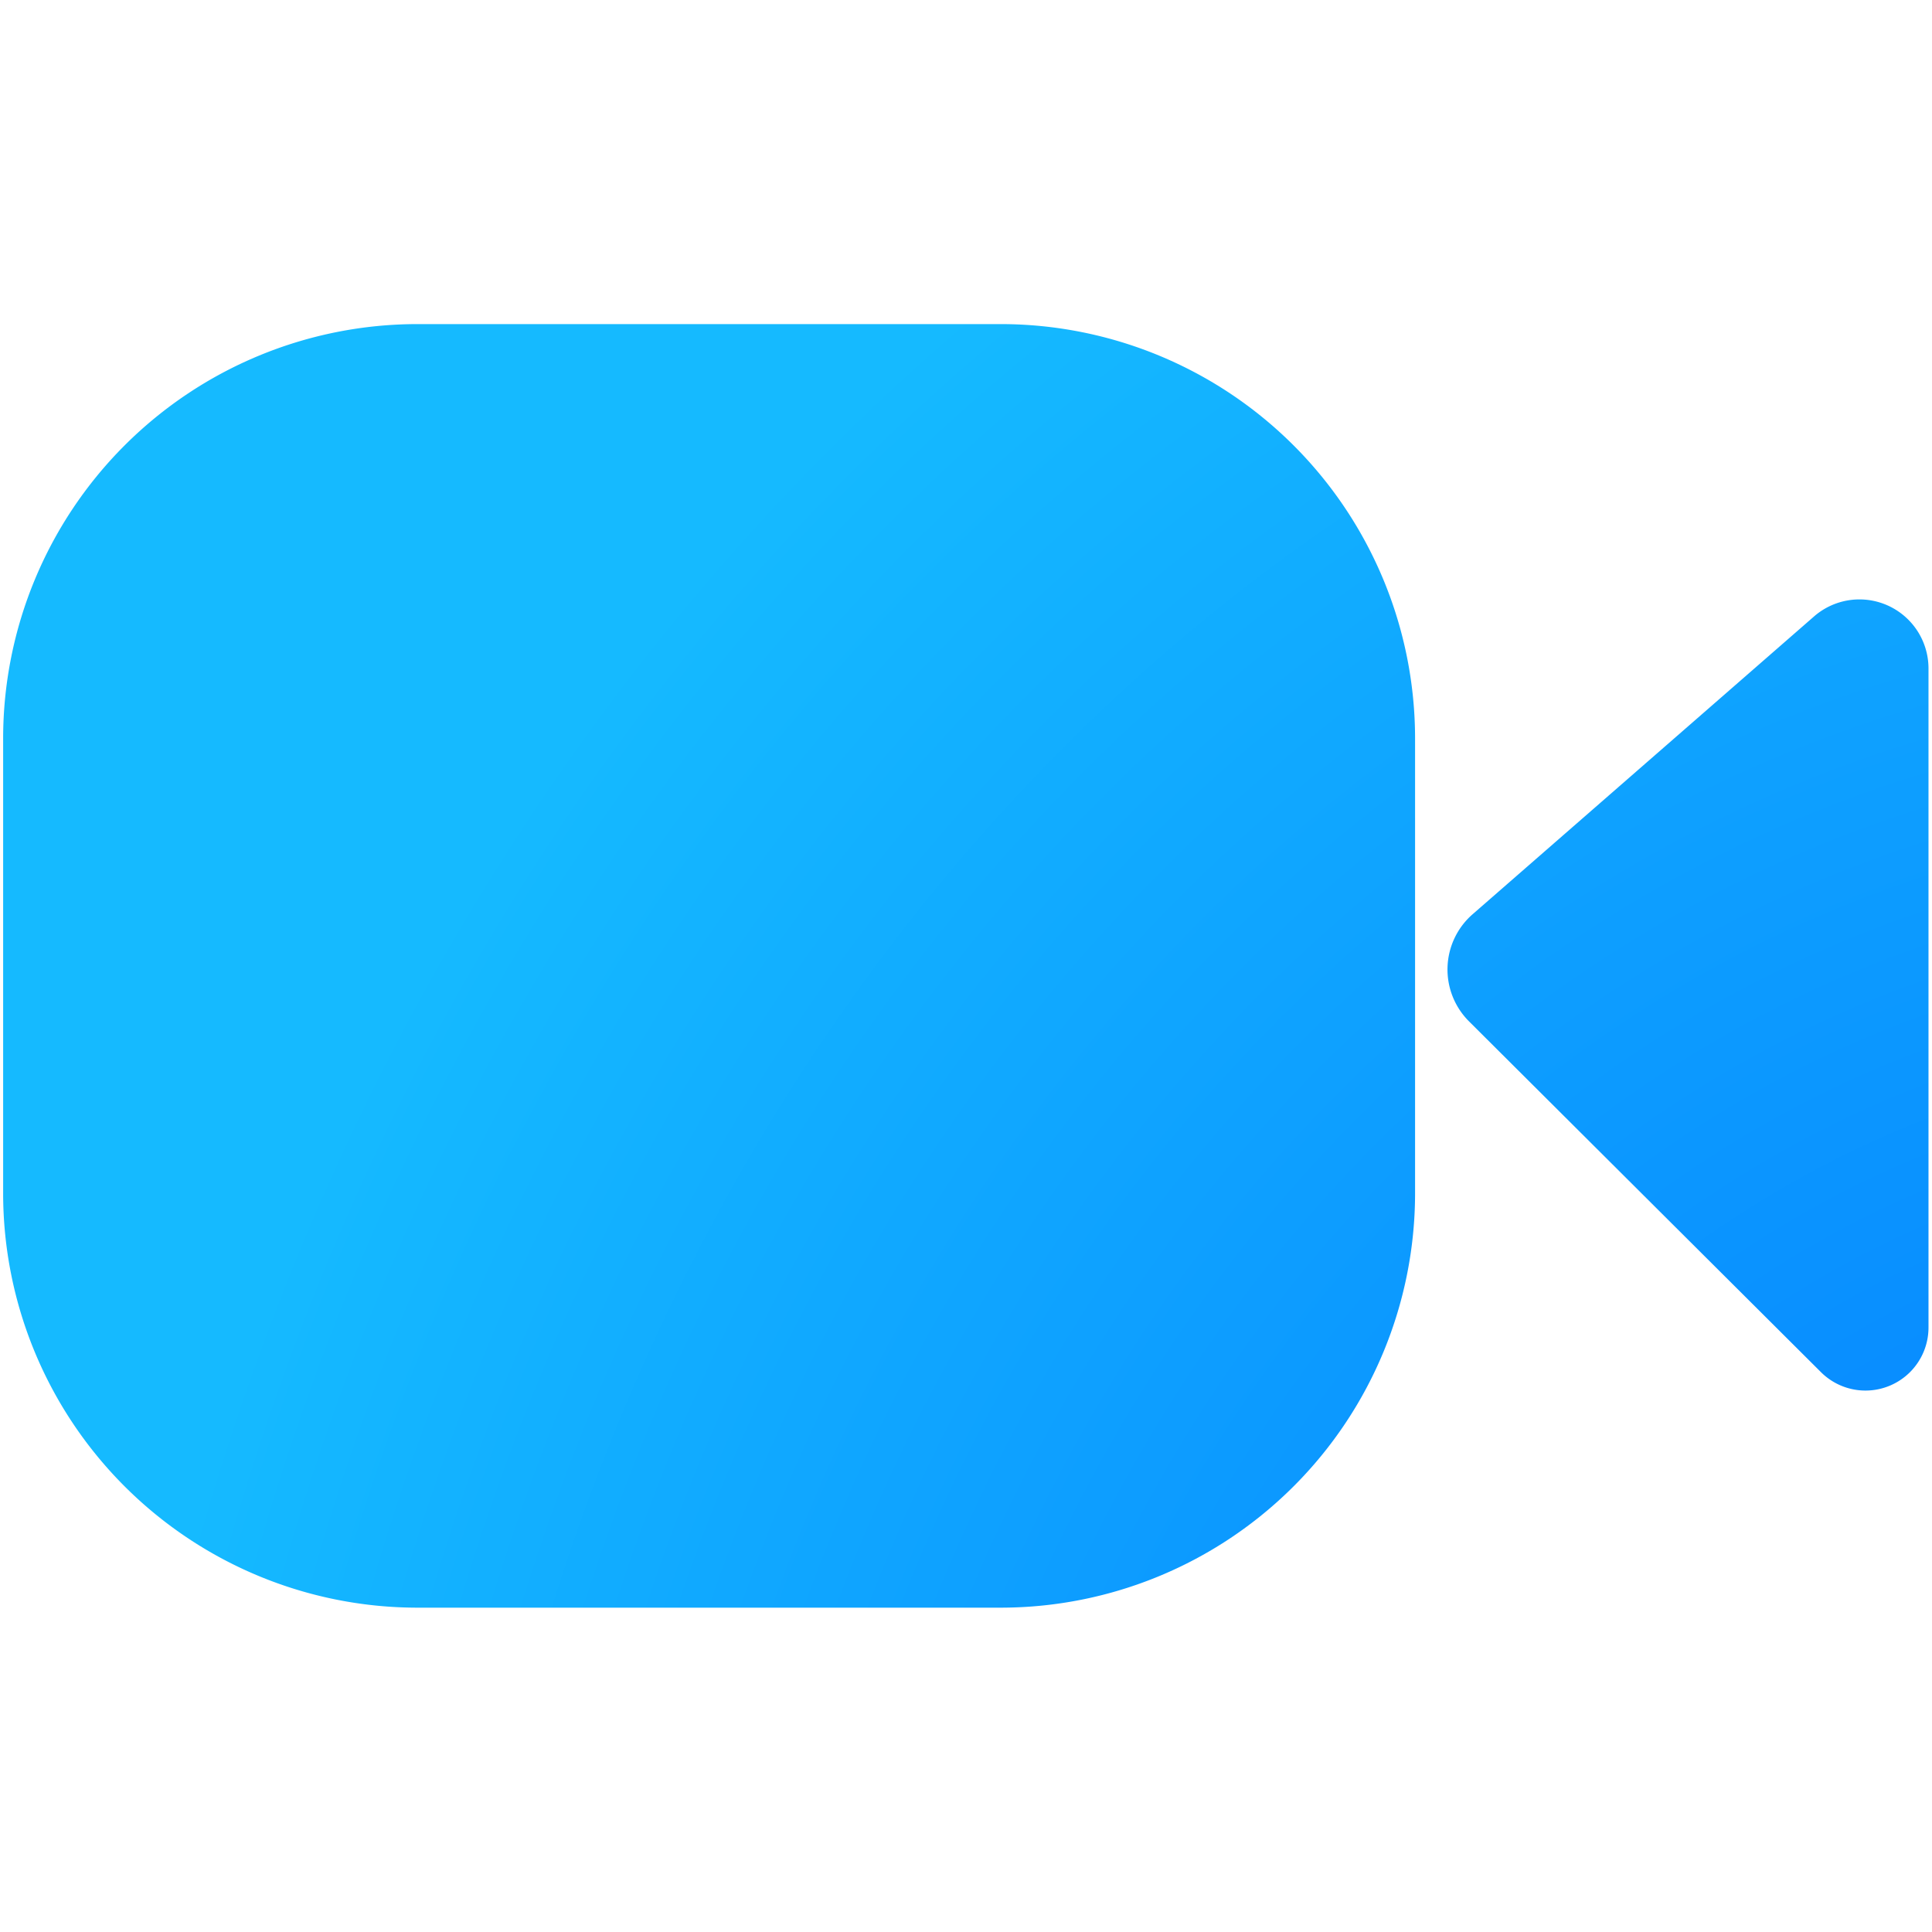<?xml version="1.0" encoding="UTF-8" standalone="no"?>
<svg
   width="16"
   height="16"
   version="1.1"
   id="svg1"
   sodipodi:docname="folder-videos-symbolic.svg"
   inkscape:version="1.4 (e7c3feb100, 2024-10-09)"
   xmlns:inkscape="http://www.inkscape.org/namespaces/inkscape"
   xmlns:sodipodi="http://sodipodi.sourceforge.net/DTD/sodipodi-0.dtd"
   xmlns:xlink="http://www.w3.org/1999/xlink"
   xmlns="http://www.w3.org/2000/svg"
   xmlns:svg="http://www.w3.org/2000/svg">
  <defs
     id="defs1">
    <radialGradient
       inkscape:collect="always"
       xlink:href="#SVGID_1_-3-2-7"
       id="radialGradient6"
       cx="18.835"
       cy="19.608"
       fx="18.835"
       fy="19.608"
       r="7.5"
       gradientTransform="matrix(0,-2.583,2.3,0,-26.266,66.993)"
       gradientUnits="userSpaceOnUse" />
    <radialGradient
       id="SVGID_1_-3-2-7"
       cx="-159.431"
       cy="15.463"
       r="64.707"
       gradientTransform="matrix(-0.894,0,0,0.963,-80.754,49.33)"
       gradientUnits="userSpaceOnUse"
       fx="-159.431"
       fy="15.463">
      <stop
         offset="0"
         style="stop-color:#006fff;stop-opacity:1;"
         id="stop1-6-9-5" />
      <stop
         offset="1"
         style="stop-color:#15baff;stop-opacity:1;"
         id="stop2-7-1-3" />
    </radialGradient>
    <inkscape:path-effect
       effect="fillet_chamfer"
       id="path-effect6"
       is_visible="true"
       lpeversion="1"
       nodesatellites_param="F,0,1,1,0,3.229,0,1 @ F,0,1,1,0,3.229,0,1 @ F,0,0,1,0,3.229,0,1 @ F,0,1,1,0,3.229,0,1 | F,0,0,1,0,0.612,0,1 @ F,0,0,1,0,1.183,0,1 @ F,0,0,1,0,1.183,0,1"
       radius="0"
       unit="px"
       method="auto"
       mode="F"
       chamfer_steps="1"
       flexible="false"
       use_knot_distance="true"
       apply_no_radius="true"
       apply_with_radius="true"
       only_selected="false"
       hide_knots="false" />
  </defs>
  <sodipodi:namedview
     id="namedview1"
     pagecolor="#ffffff"
     bordercolor="#000000"
     borderopacity="0.25"
     inkscape:showpageshadow="2"
     inkscape:pageopacity="0.0"
     inkscape:pagecheckerboard="0"
     inkscape:deskcolor="#d1d1d1"
     inkscape:zoom="73.9375"
     inkscape:cx="8"
     inkscape:cy="8"
     inkscape:current-layer="svg1" />
  <g
     id="g1"
     transform="translate(-0.026)">
    <path
       style="color:#dfdfdf;fill:url(#radialGradient6)"
       class="ColorScheme-Text"
       d="M 1,6.229 V 9.771 A 3.229,3.229 45 0 0 4.229,13 H 8.771 A 3.229,3.229 135 0 0 12,9.771 V 6.229 A 3.229,3.229 45 0 0 8.771,3 H 4.229 A 3.229,3.229 135 0 0 1,6.229 Z m 11.42,2.203 2.742,2.733 A 0.491,0.491 157.453 0 0 16,10.817 V 5.683 A 0.538,0.538 24.453 0 0 15.109,5.277 L 12.448,7.598 a 0.571,0.571 91.907 0 0 -0.028,0.834 z"
       id="path1"
       inkscape:path-effect="#path-effect6"
       inkscape:original-d="M 1,3 V 13 H 12 V 3 Z M 11.986889,8 16,12 V 4.5 Z"
       sodipodi:nodetypes="ccccccccc"
       transform="matrix(1.063,0,0,1.063,-1.011,-0.505)" />
    <g
       id="g2"
       transform="translate(16.863,0.355)" />
  </g>
</svg>
